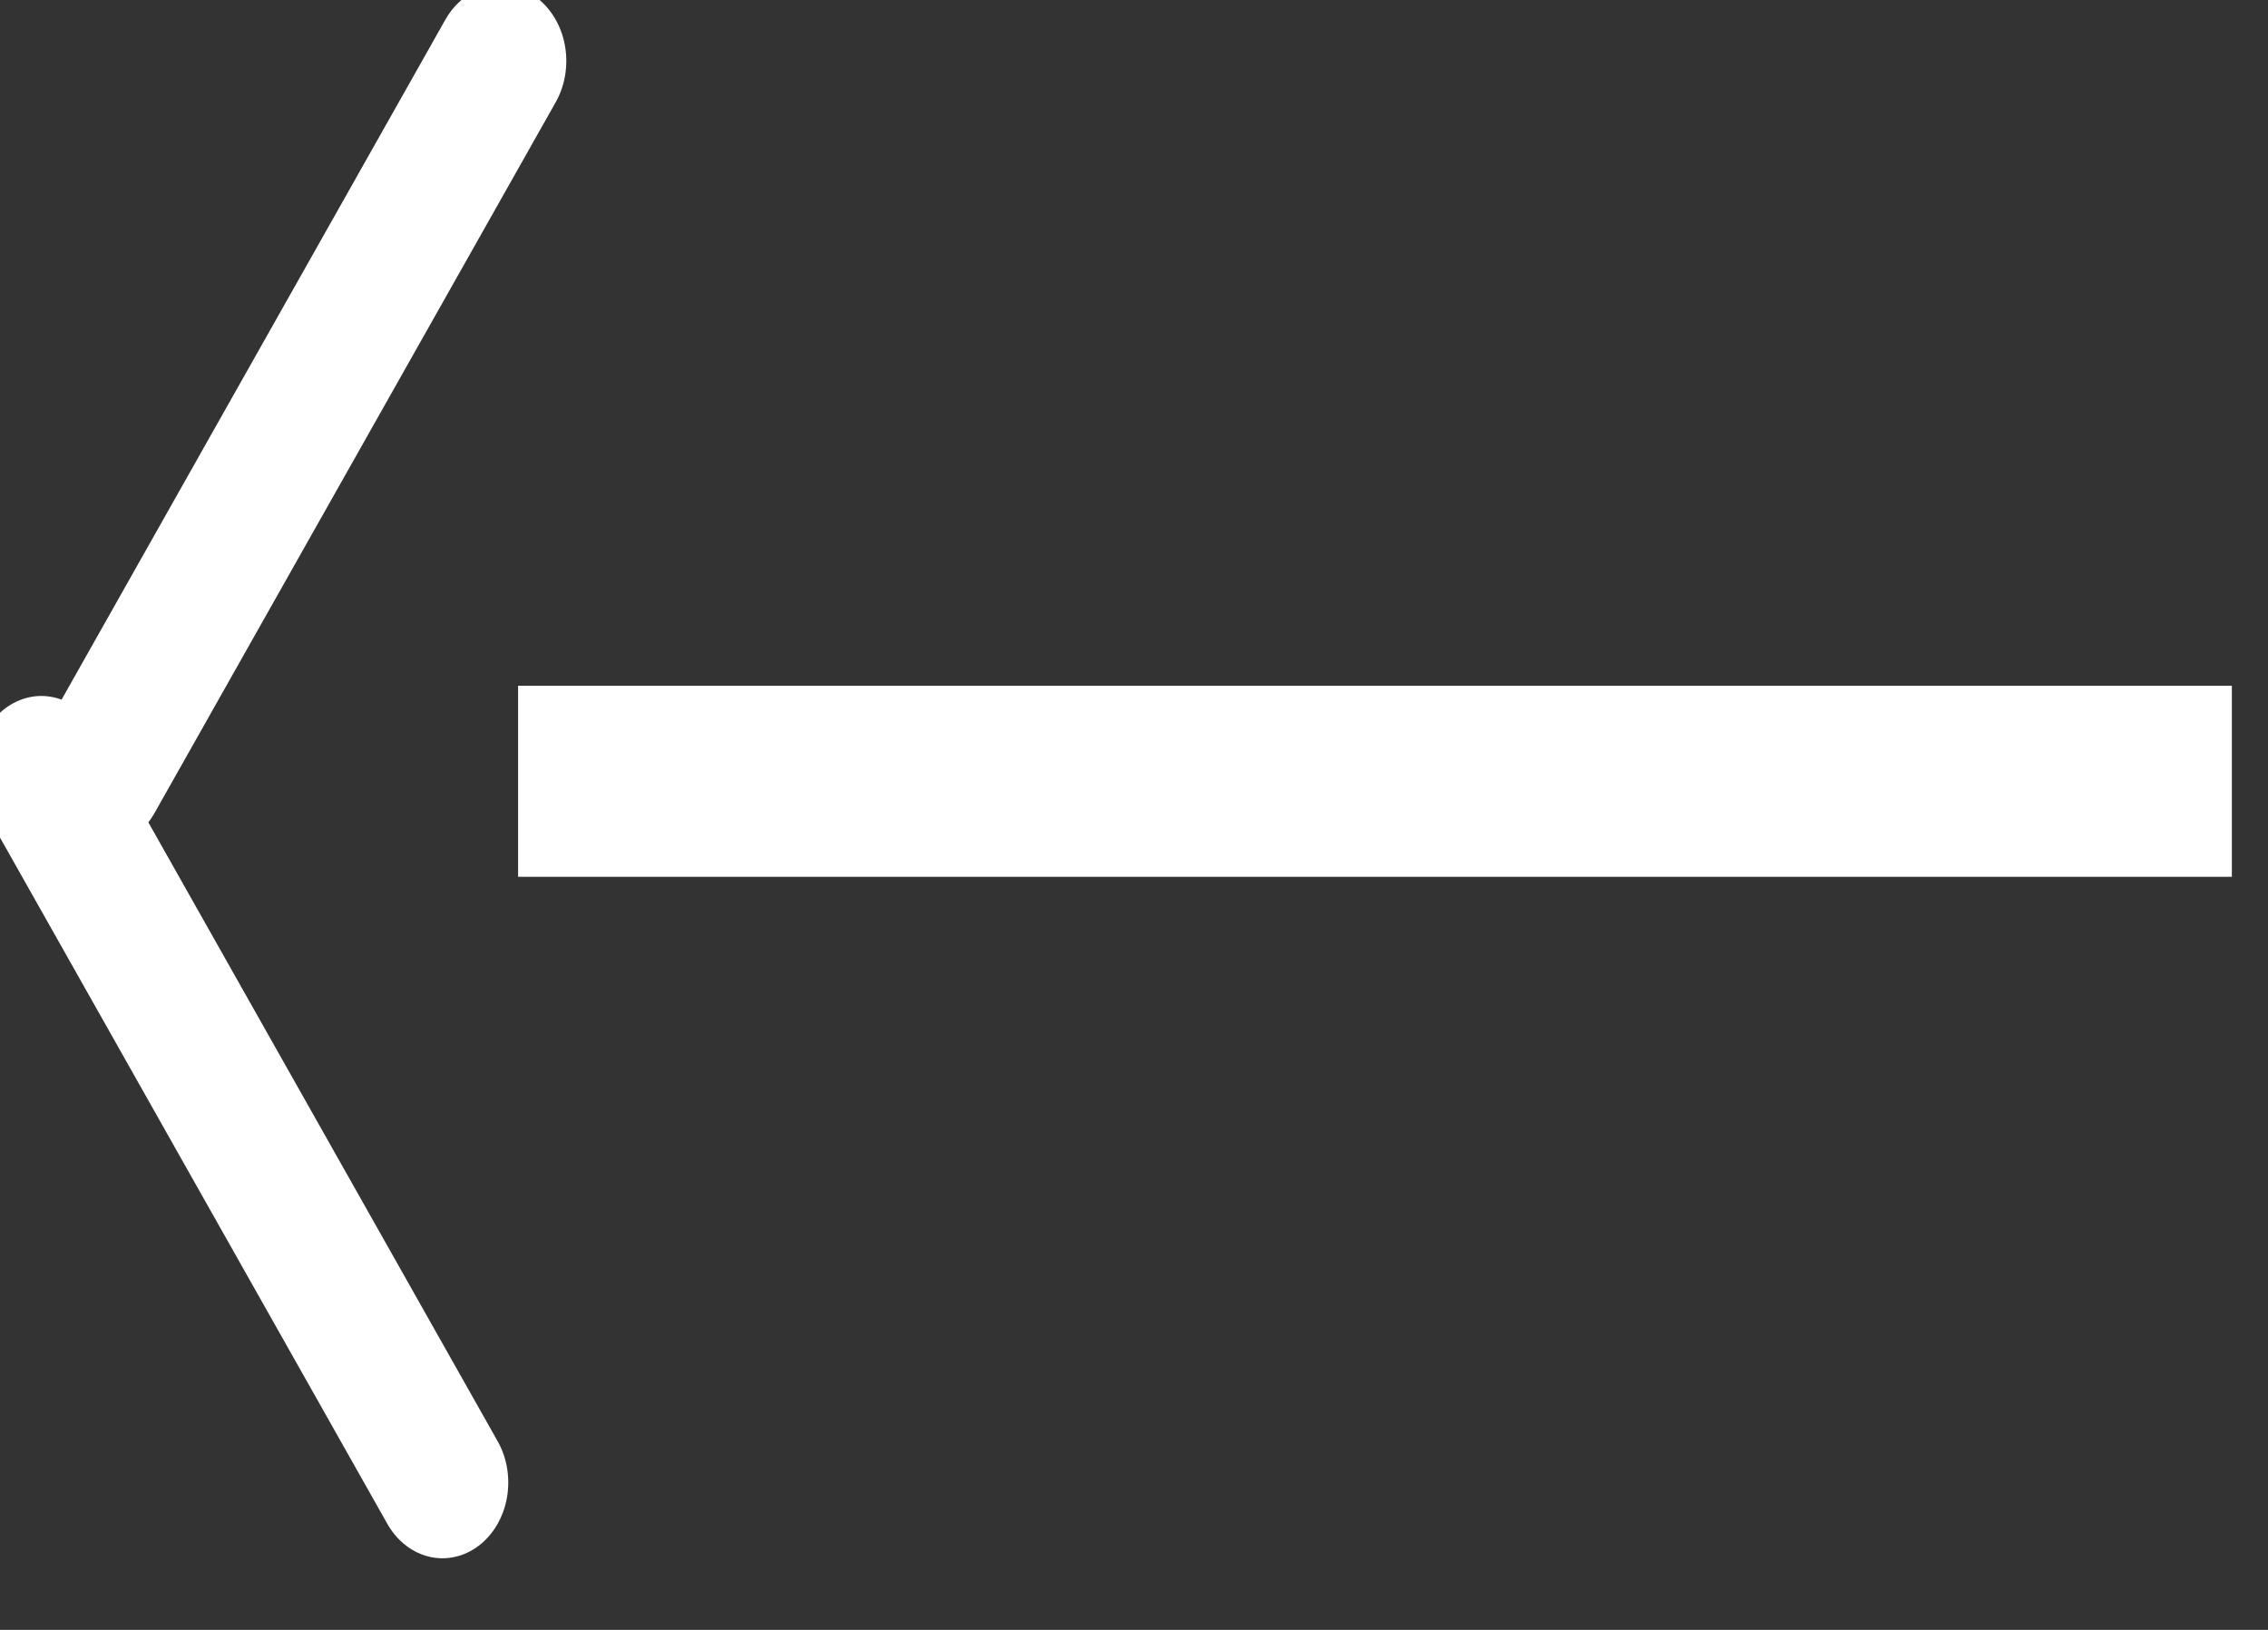 <svg width="100%" height="100%" viewBox="0 0 32 23" version="1.1" xmlns="http://www.w3.org/2000/svg" xmlns:xlink="http://www.w3.org/1999/xlink" xml:space="preserve" style="fill-rule:evenodd;clip-rule:evenodd;stroke-linecap:round;stroke-linejoin:round;stroke-miterlimit:1.5;">
    <rect x="0" y="0" width="32" height="23" fill="#333333" stroke="none"/>
    <g transform="matrix(1,0,0,1,-374,-808.975)">
        <g transform="matrix(1,0,0,1,-240.228,30.13)">
            <g id="Arrow" transform="matrix(-1,0,0,1,1351.38,-1.155)">
                <g transform="matrix(1,0,0,1,-1.8,1)">
                    <g transform="matrix(3.99147e-17,-0.652,0.566,3.46277e-17,257.269,1406.28)">
                        <path d="M930,840L945.383,850" style="fill:none;stroke:white;stroke-width:3.28px;"/>
                    </g>
                    <g transform="matrix(3.99147e-17,-0.652,-0.566,-3.46277e-17,1212.99,1396.25)">
                        <path d="M930,840L945.383,850" style="fill:none;stroke:white;stroke-width:3.28px;"/>
                    </g>
                </g>
                <g transform="matrix(0.806,0,0,1,141.462,-0.323)">
                    <rect x="700" y="790" width="30" height="2.696" style="fill:white;"/>
                </g>
            </g>
        </g>
    </g>
</svg>
